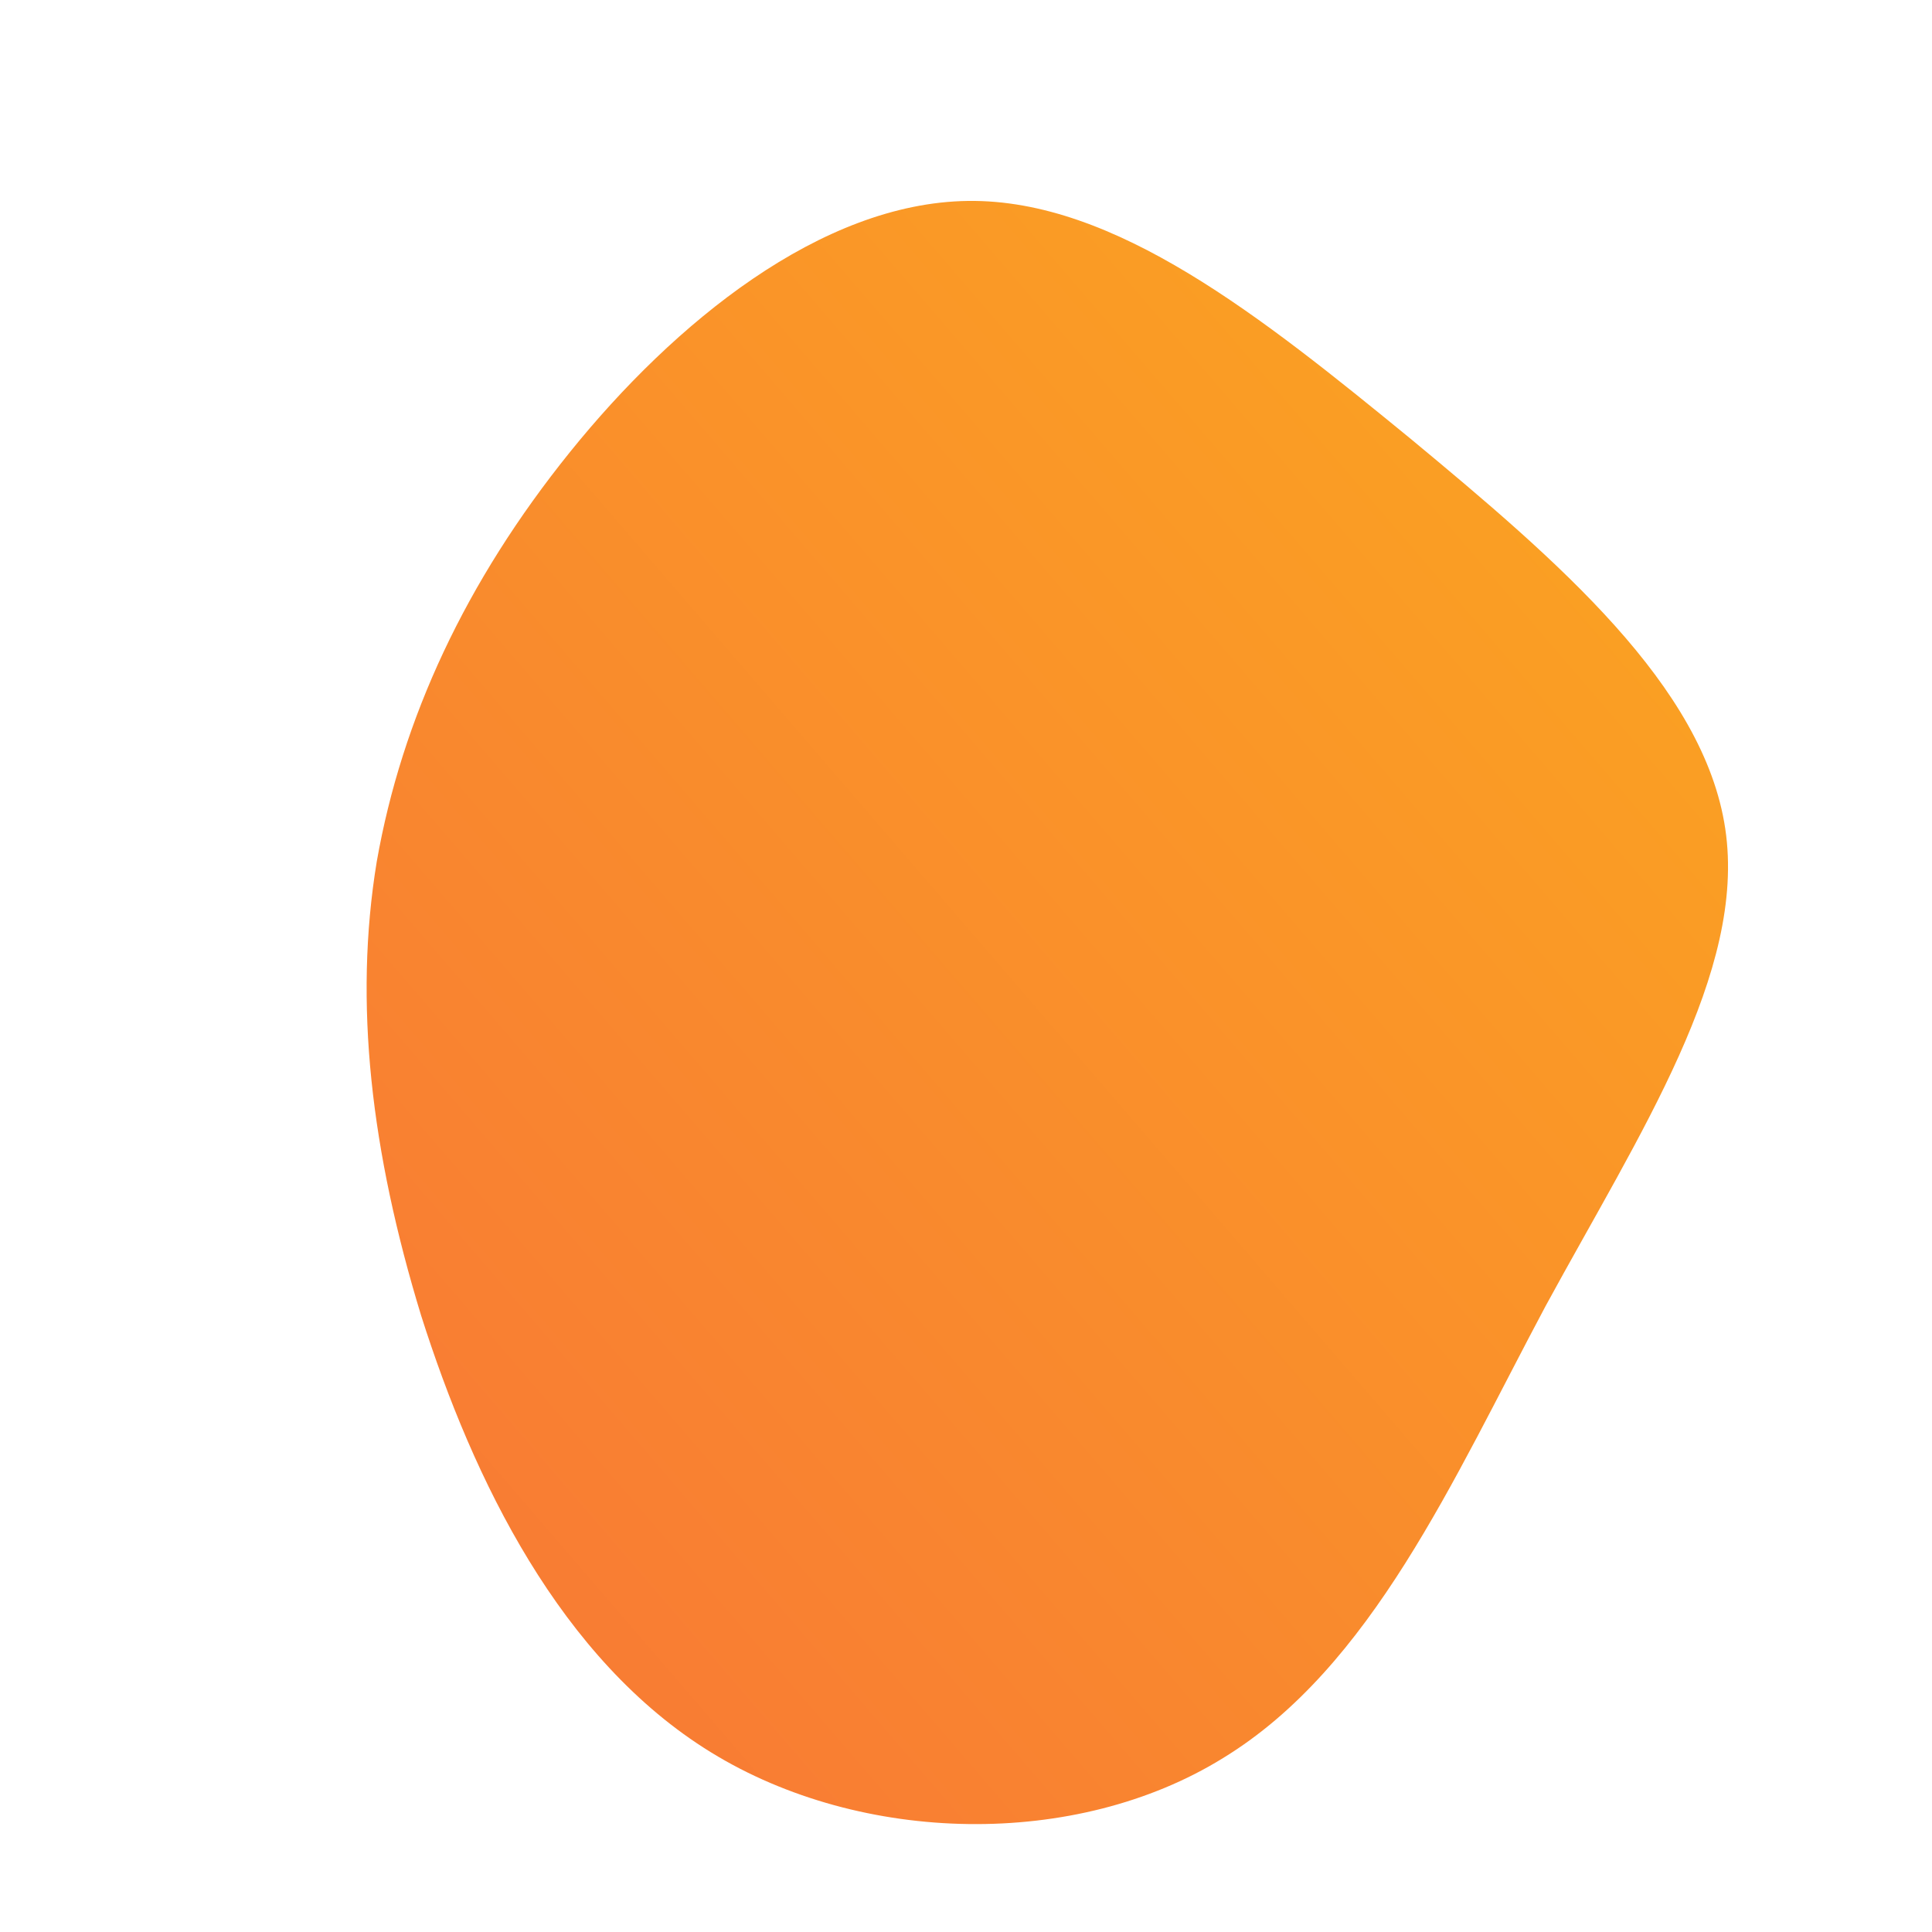 <!--?xml version="1.0" standalone="no"?-->
              <svg id="sw-js-blob-svg" viewBox="0 0 100 100" xmlns="http://www.w3.org/2000/svg" version="1.1">
                    <defs> 
                        <linearGradient id="sw-gradient" x1="0" x2="1" y1="1" y2="0">
                            <stop id="stop1" stop-color="rgba(248, 117, 55, 1)" offset="0%"></stop>
                            <stop id="stop2" stop-color="rgba(251, 168, 31, 1)" offset="100%"></stop>
                        </linearGradient>
                    </defs>
                <path fill="url(#sw-gradient)" d="M23,-27.3C30.6,-21,38.2,-14.5,39.3,-7.1C40.4,0.3,34.9,8.6,30,17.6C25.2,26.6,21,36.3,13.3,41C5.7,45.7,-5.4,45.5,-13.2,40.7C-21,35.9,-25.5,26.6,-28.2,18.1C-30.8,9.6,-31.7,1.9,-30.5,-5.4C-29.2,-12.8,-25.9,-19.9,-20.5,-26.6C-15.1,-33.3,-7.5,-39.5,0.1,-39.6C7.7,-39.7,15.3,-33.6,23,-27.3Z" width="100%" height="100%" transform="translate(50 50)" stroke-width="0" style="transition: all 0.3s ease 0s;"></path>
              </svg>